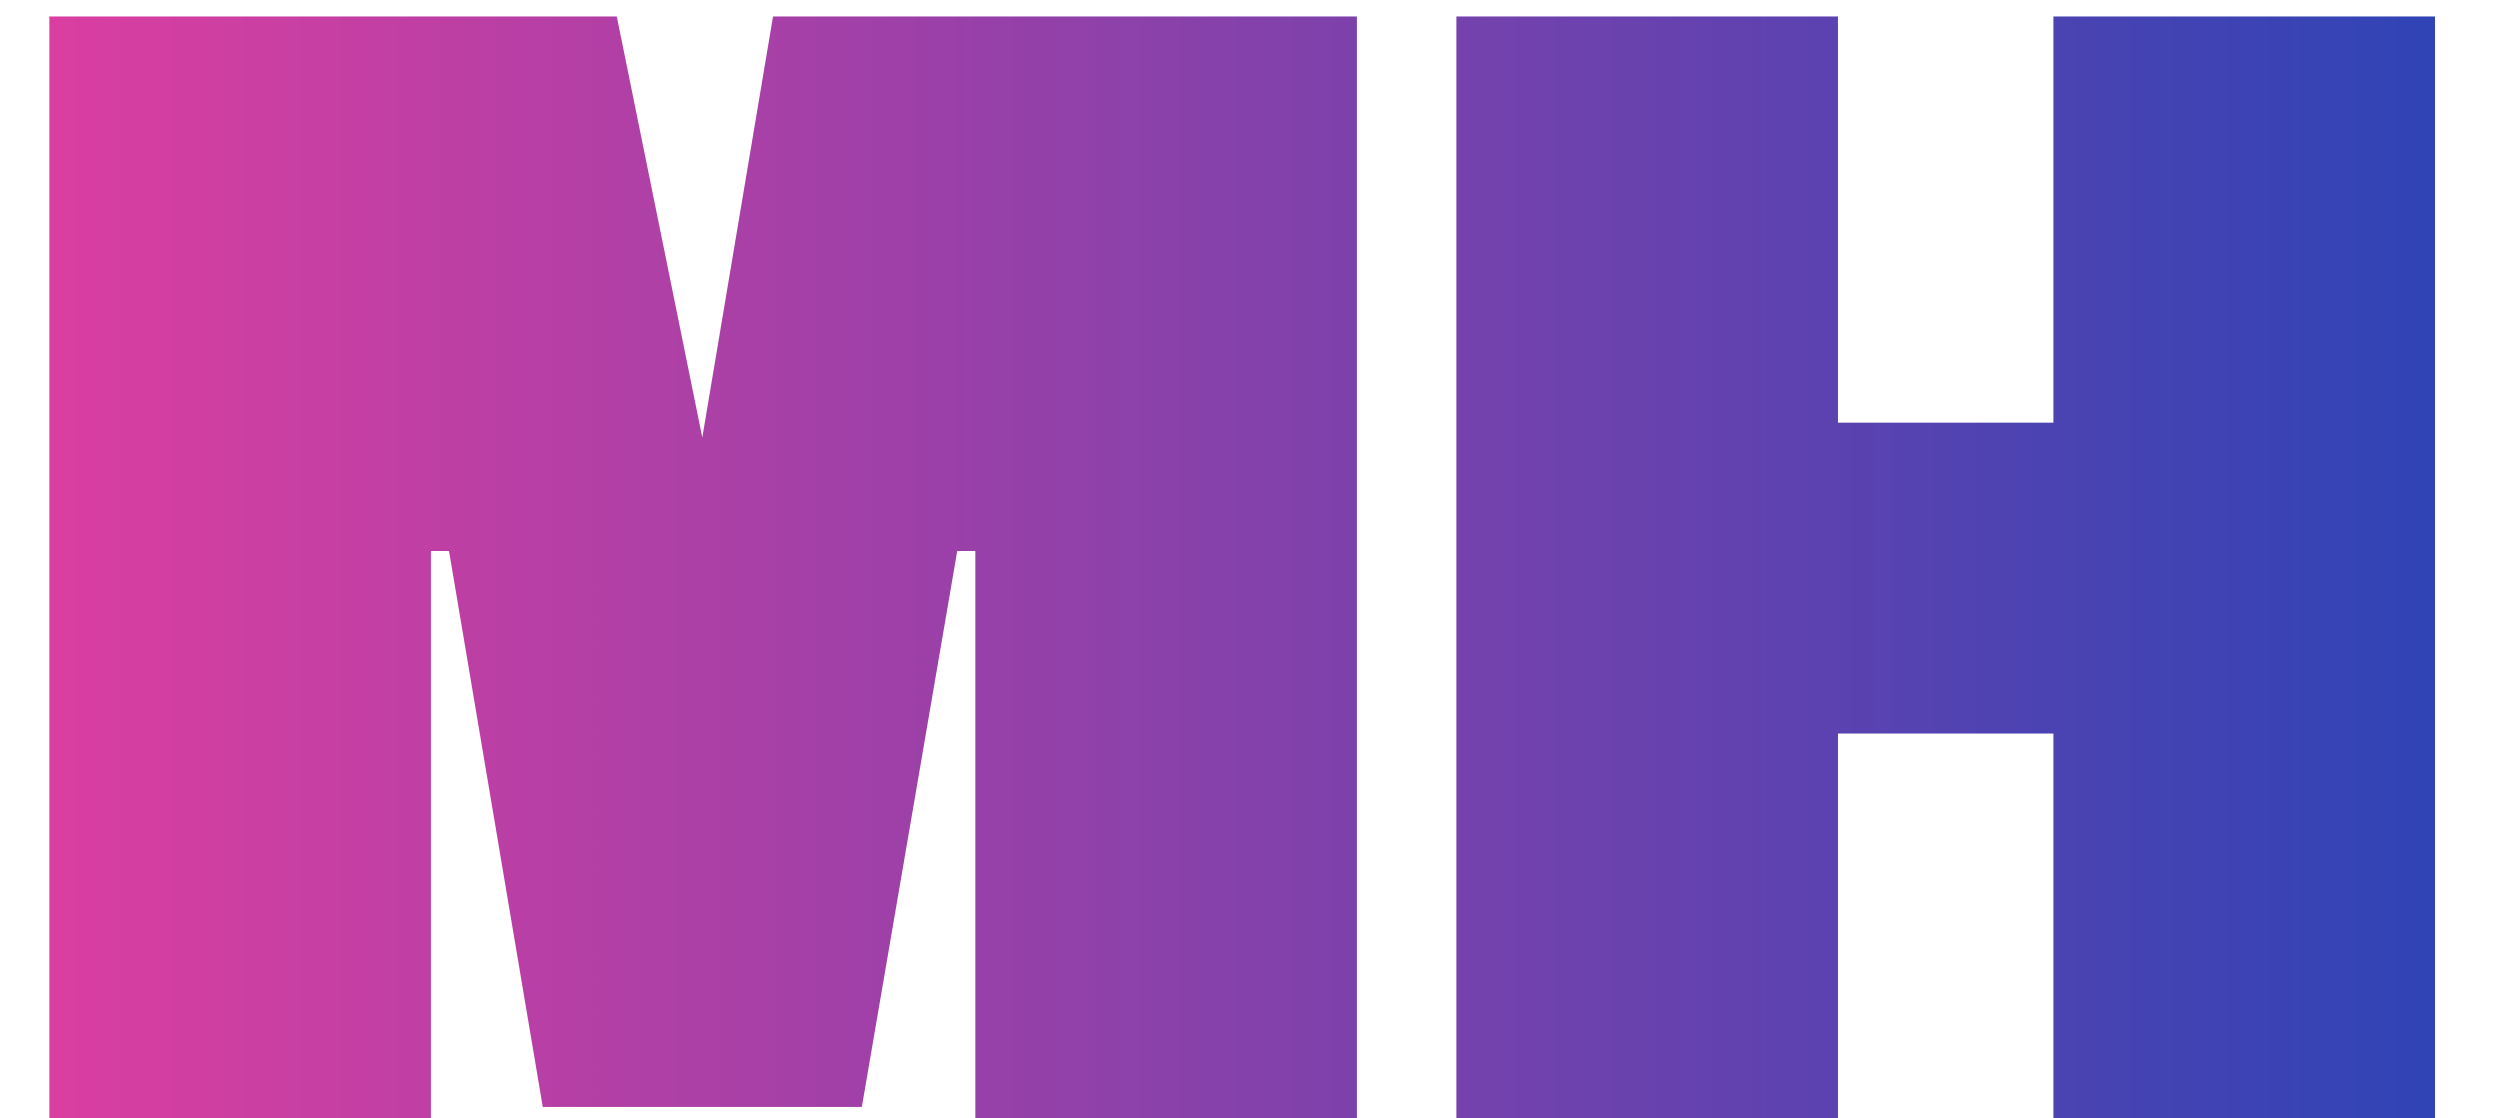 <svg width="38" height="17" viewBox="0 0 38 17" xmlns="http://www.w3.org/2000/svg" fill="none"><path d="M.75 17v-16.75h8.625l1.3 6.4 1.075-6.4h8.875v16.75h-5.8v-8.625h-.275l-1.45 8.45h-4.85l-1.425-8.45h-.275v8.625h-5.8zm30.462 0v-5.85h-3.275v5.85h-5.8v-16.75h5.8v6.175h3.275v-6.175h5.8v16.75h-5.8z" fill="url(#a)"/><defs><linearGradient id="a" x1="38" y1="11" x2="0" y2="11" gradientUnits="userSpaceOnUse"><stop stop-color="#2B44B6"/><stop offset="1" stop-color="#DE3EA0"/></linearGradient></defs></svg>